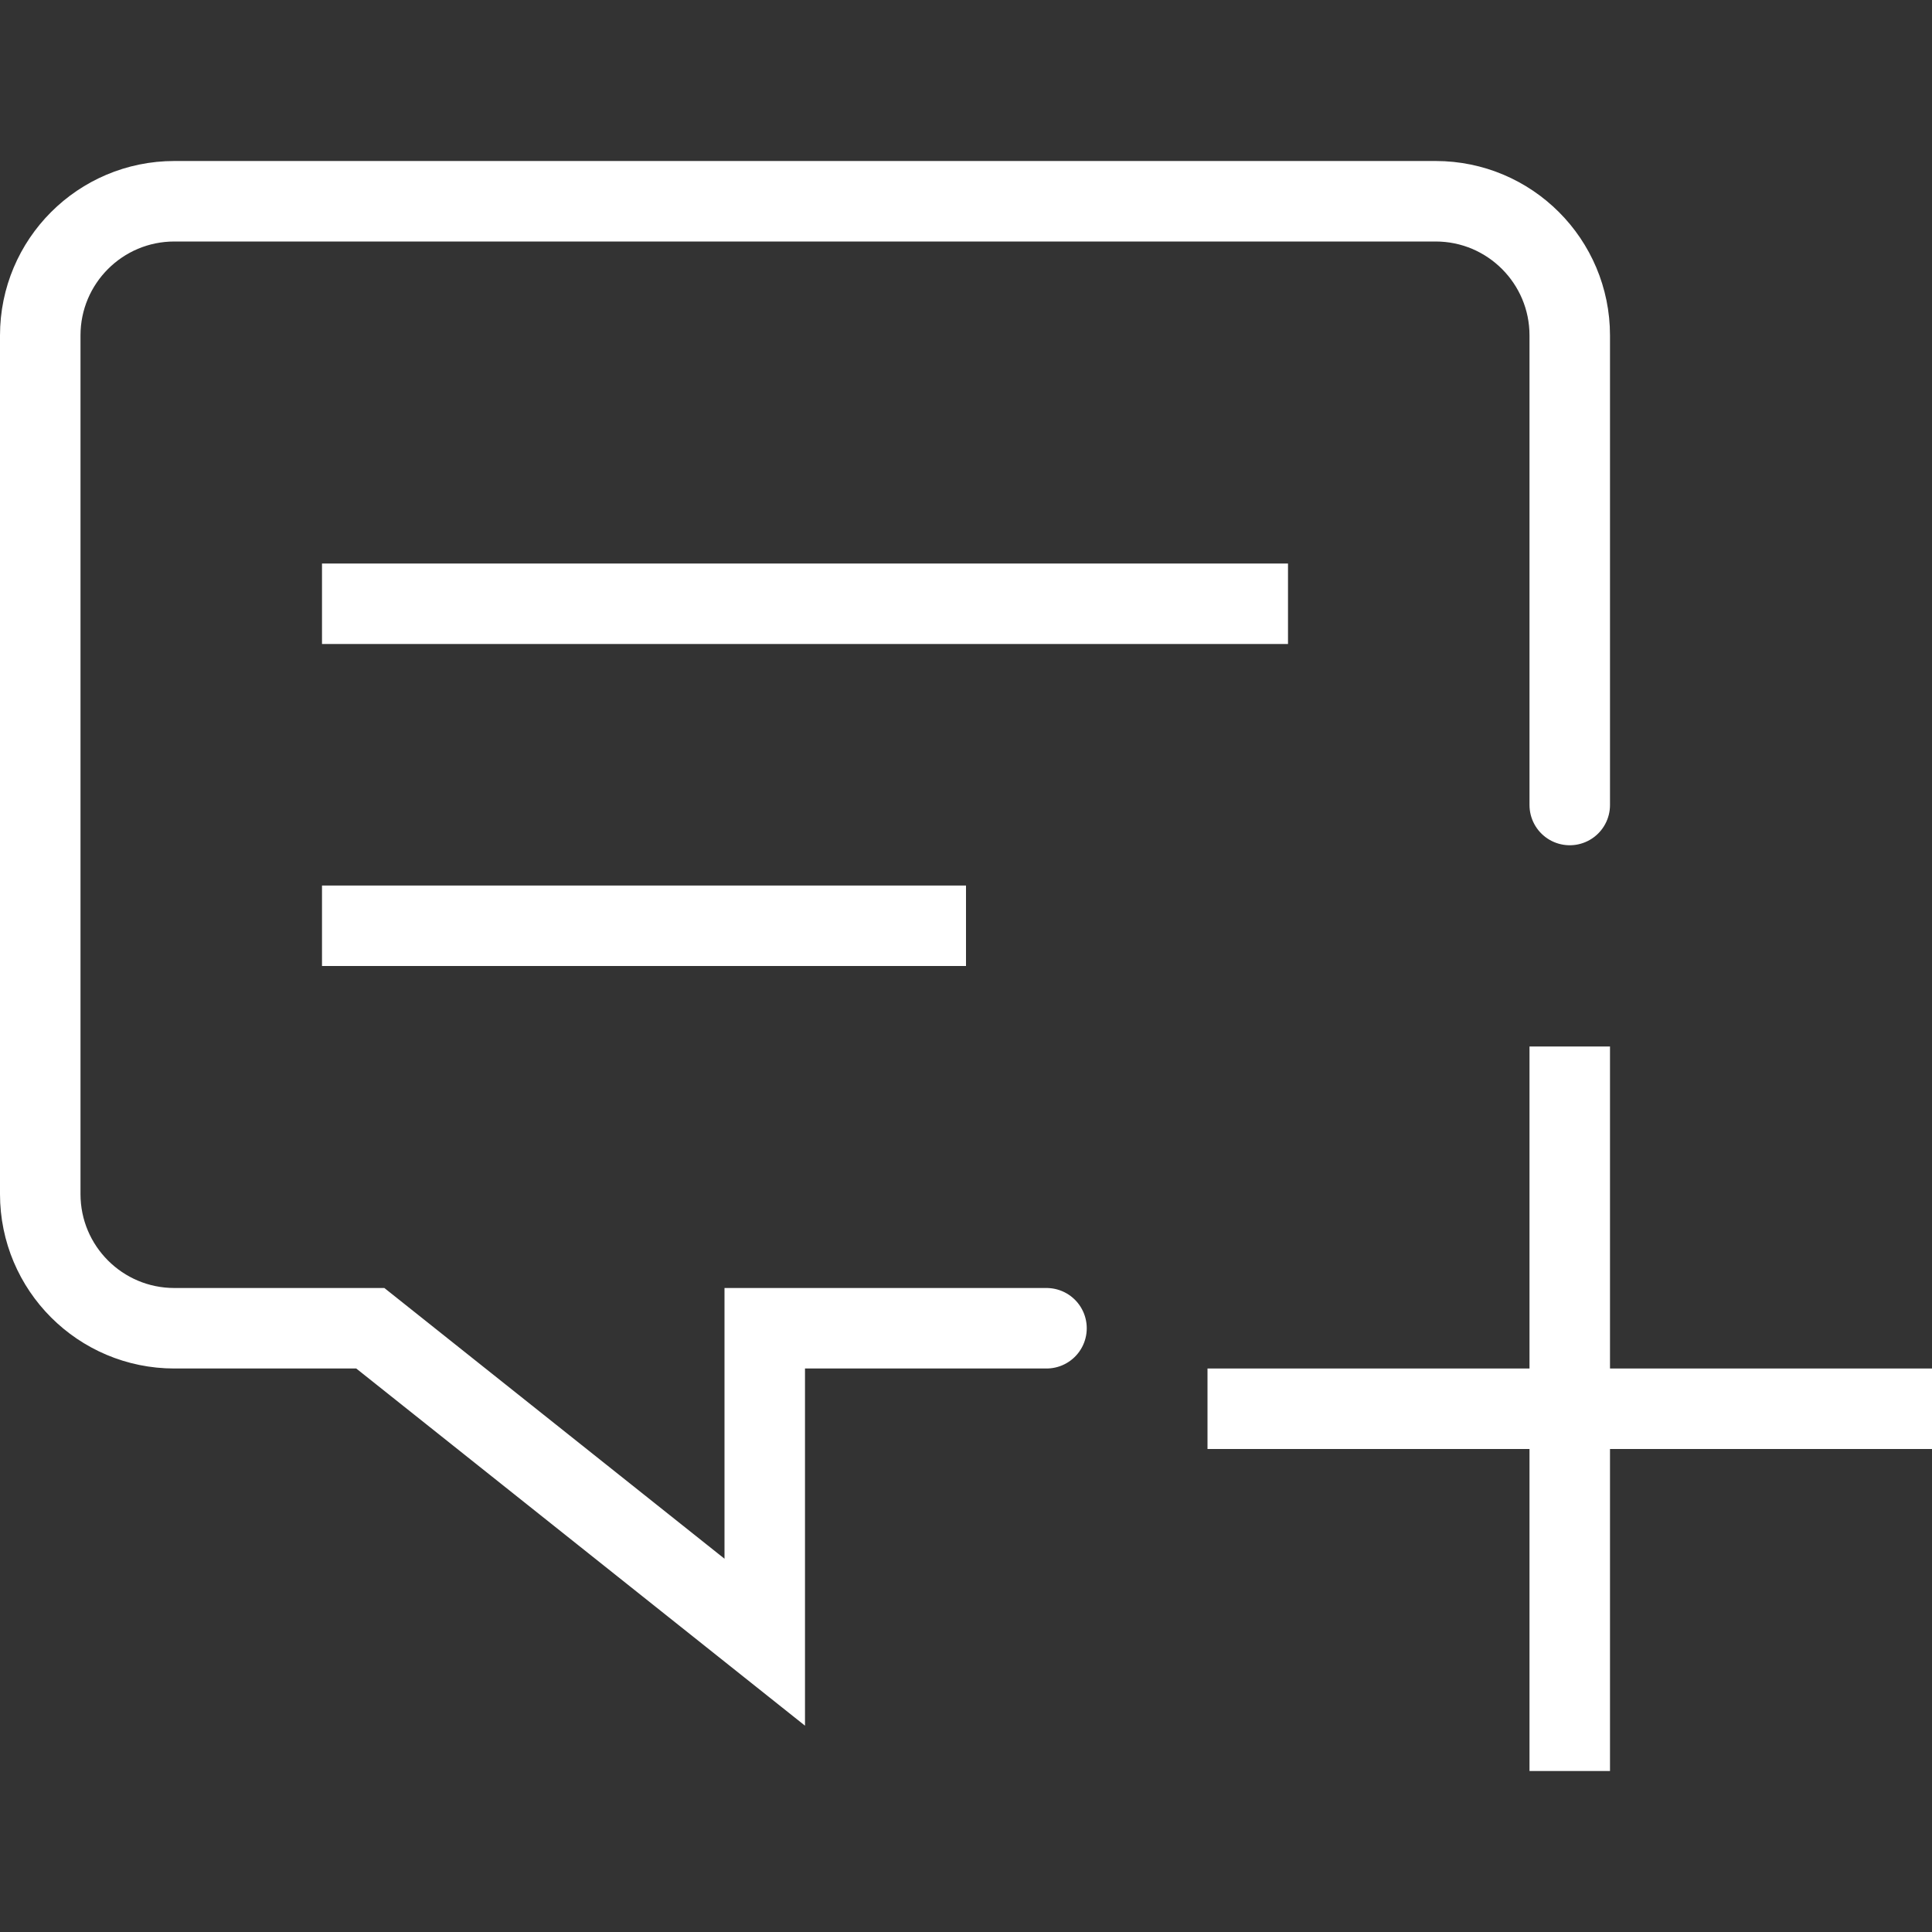 <?xml version="1.0" encoding="utf-8"?>
<!-- Generator: Adobe Illustrator 16.0.0, SVG Export Plug-In . SVG Version: 6.00 Build 0)  -->
<!DOCTYPE svg PUBLIC "-//W3C//DTD SVG 1.1//EN" "http://www.w3.org/Graphics/SVG/1.1/DTD/svg11.dtd">
<svg version="1.1" id="Layer_1" xmlns="http://www.w3.org/2000/svg" xmlns:xlink="http://www.w3.org/1999/xlink" x="0px" y="0px"
	 width="24px" height="24px" viewBox="0 0 24 24" enable-background="new 0 0 24 24" xml:space="preserve">
<rect x="0" y="0" width="24" height="24" fill="#333333" stroke="none"/>
<g>
	<path fill="#FFFFFF" d="M22,11"/>
	<path fill="#FFFFFF" d="M12,16"/>
	<line fill="#FFFFFF" x1="17" y1="11" x2="17" y2="20"/>
</g>
<line fill="none" stroke="#FFFFFF" stroke-linejoin="round" stroke-miterlimit="10" x1="4" y1="7.5" x2="16" y2="7.5"/>
<line fill="none" stroke="#FFFFFF" stroke-linejoin="round" stroke-miterlimit="10" x1="4" y1="11.5" x2="12" y2="11.5"/>
<path fill="none" stroke="#FFFFFF" stroke-linecap="round" stroke-miterlimit="10" d="M13,16.5H9.5v3.9l-4.9-3.9H2.166
	c-0.92,0-1.666-0.746-1.666-1.667V4.167C0.5,3.246,1.246,2.5,2.166,2.5h15.668c0.92,0,1.666,0.746,1.666,1.667V10"/>
<g>
	<line fill="none" stroke="#FFFFFF" stroke-miterlimit="10" x1="15" y1="17.5" x2="24" y2="17.5"/>
	<line fill="none" stroke="#FFFFFF" stroke-miterlimit="10" x1="19.5" y1="13" x2="19.5" y2="22"/>
</g>
</svg>
